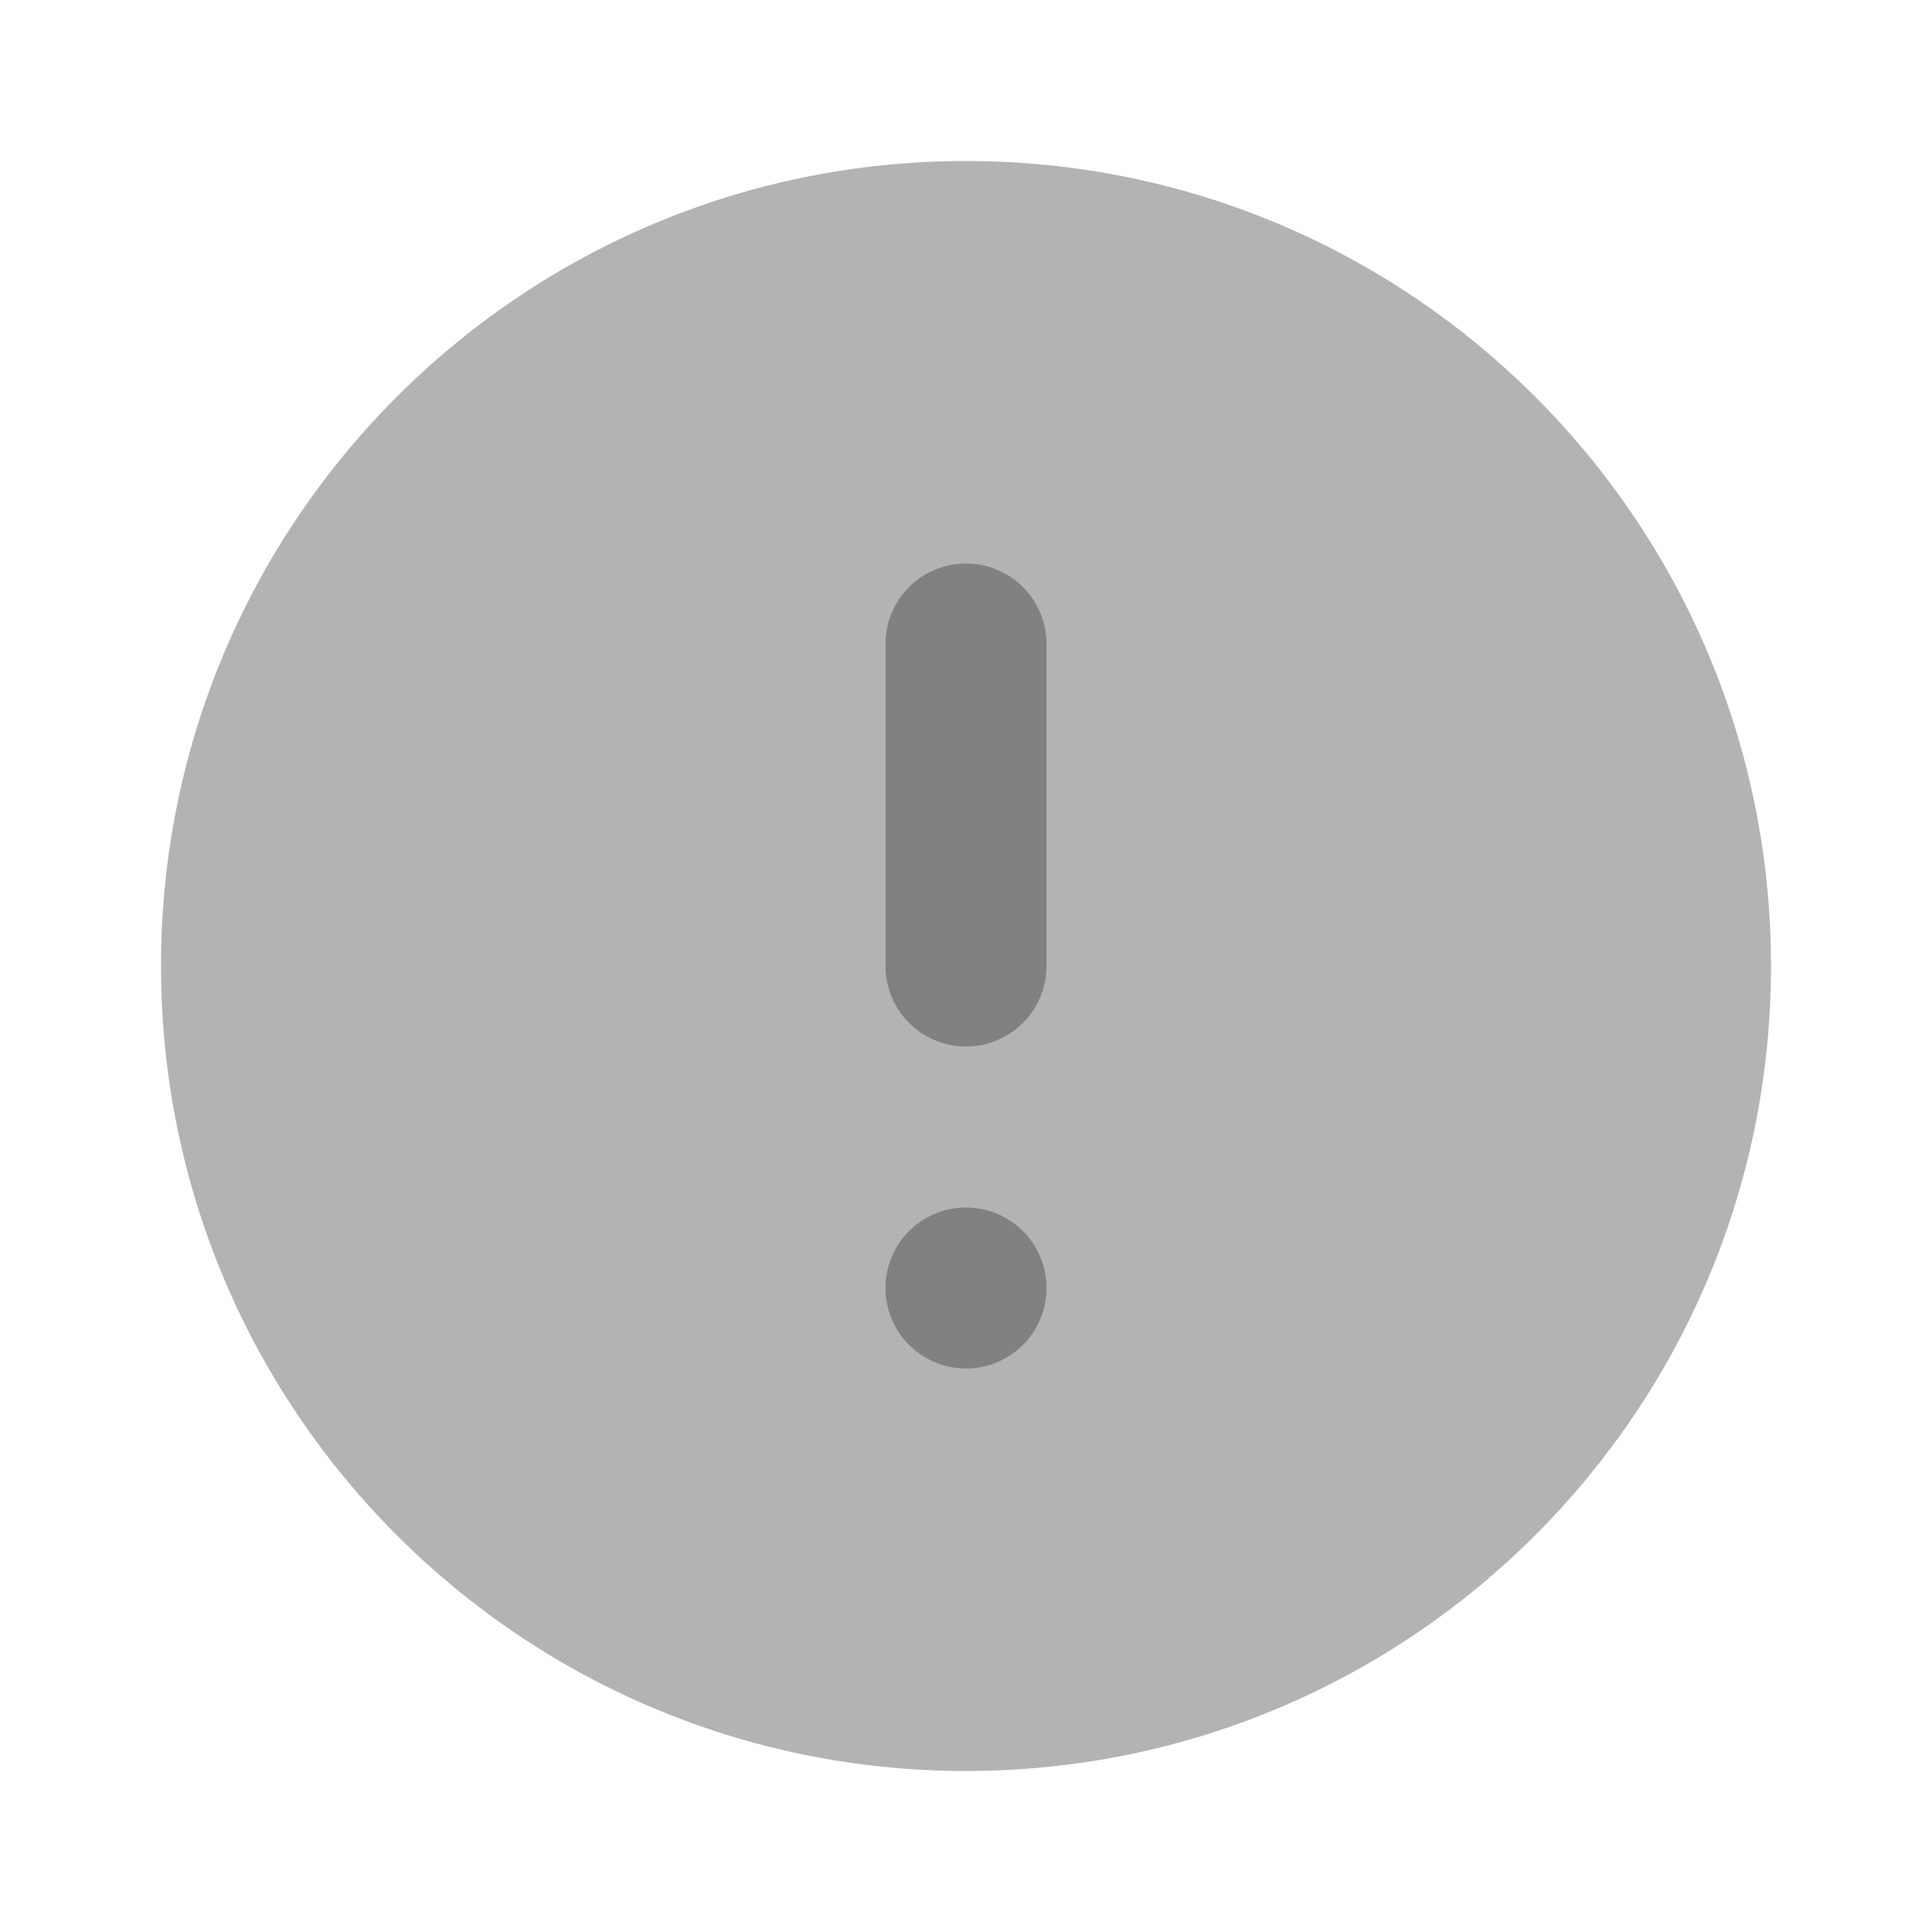 <svg xmlns="http://www.w3.org/2000/svg" width="24" height="24" fill="none" viewBox="0 0 24 24">
  <path fill="#B3B3B3" d="M12 22c5.523 0 10-4.477 10-10S17.523 2 12 2 2 6.477 2 12s4.477 10 10 10z"/>
  <path fill="#818181" d="M12 17a1 1 0 100-2 1 1 0 000 2zM12 13a1 1 0 01-1-1V8a1 1 0 012 0v4a1 1 0 01-1 1z"/>
</svg>
